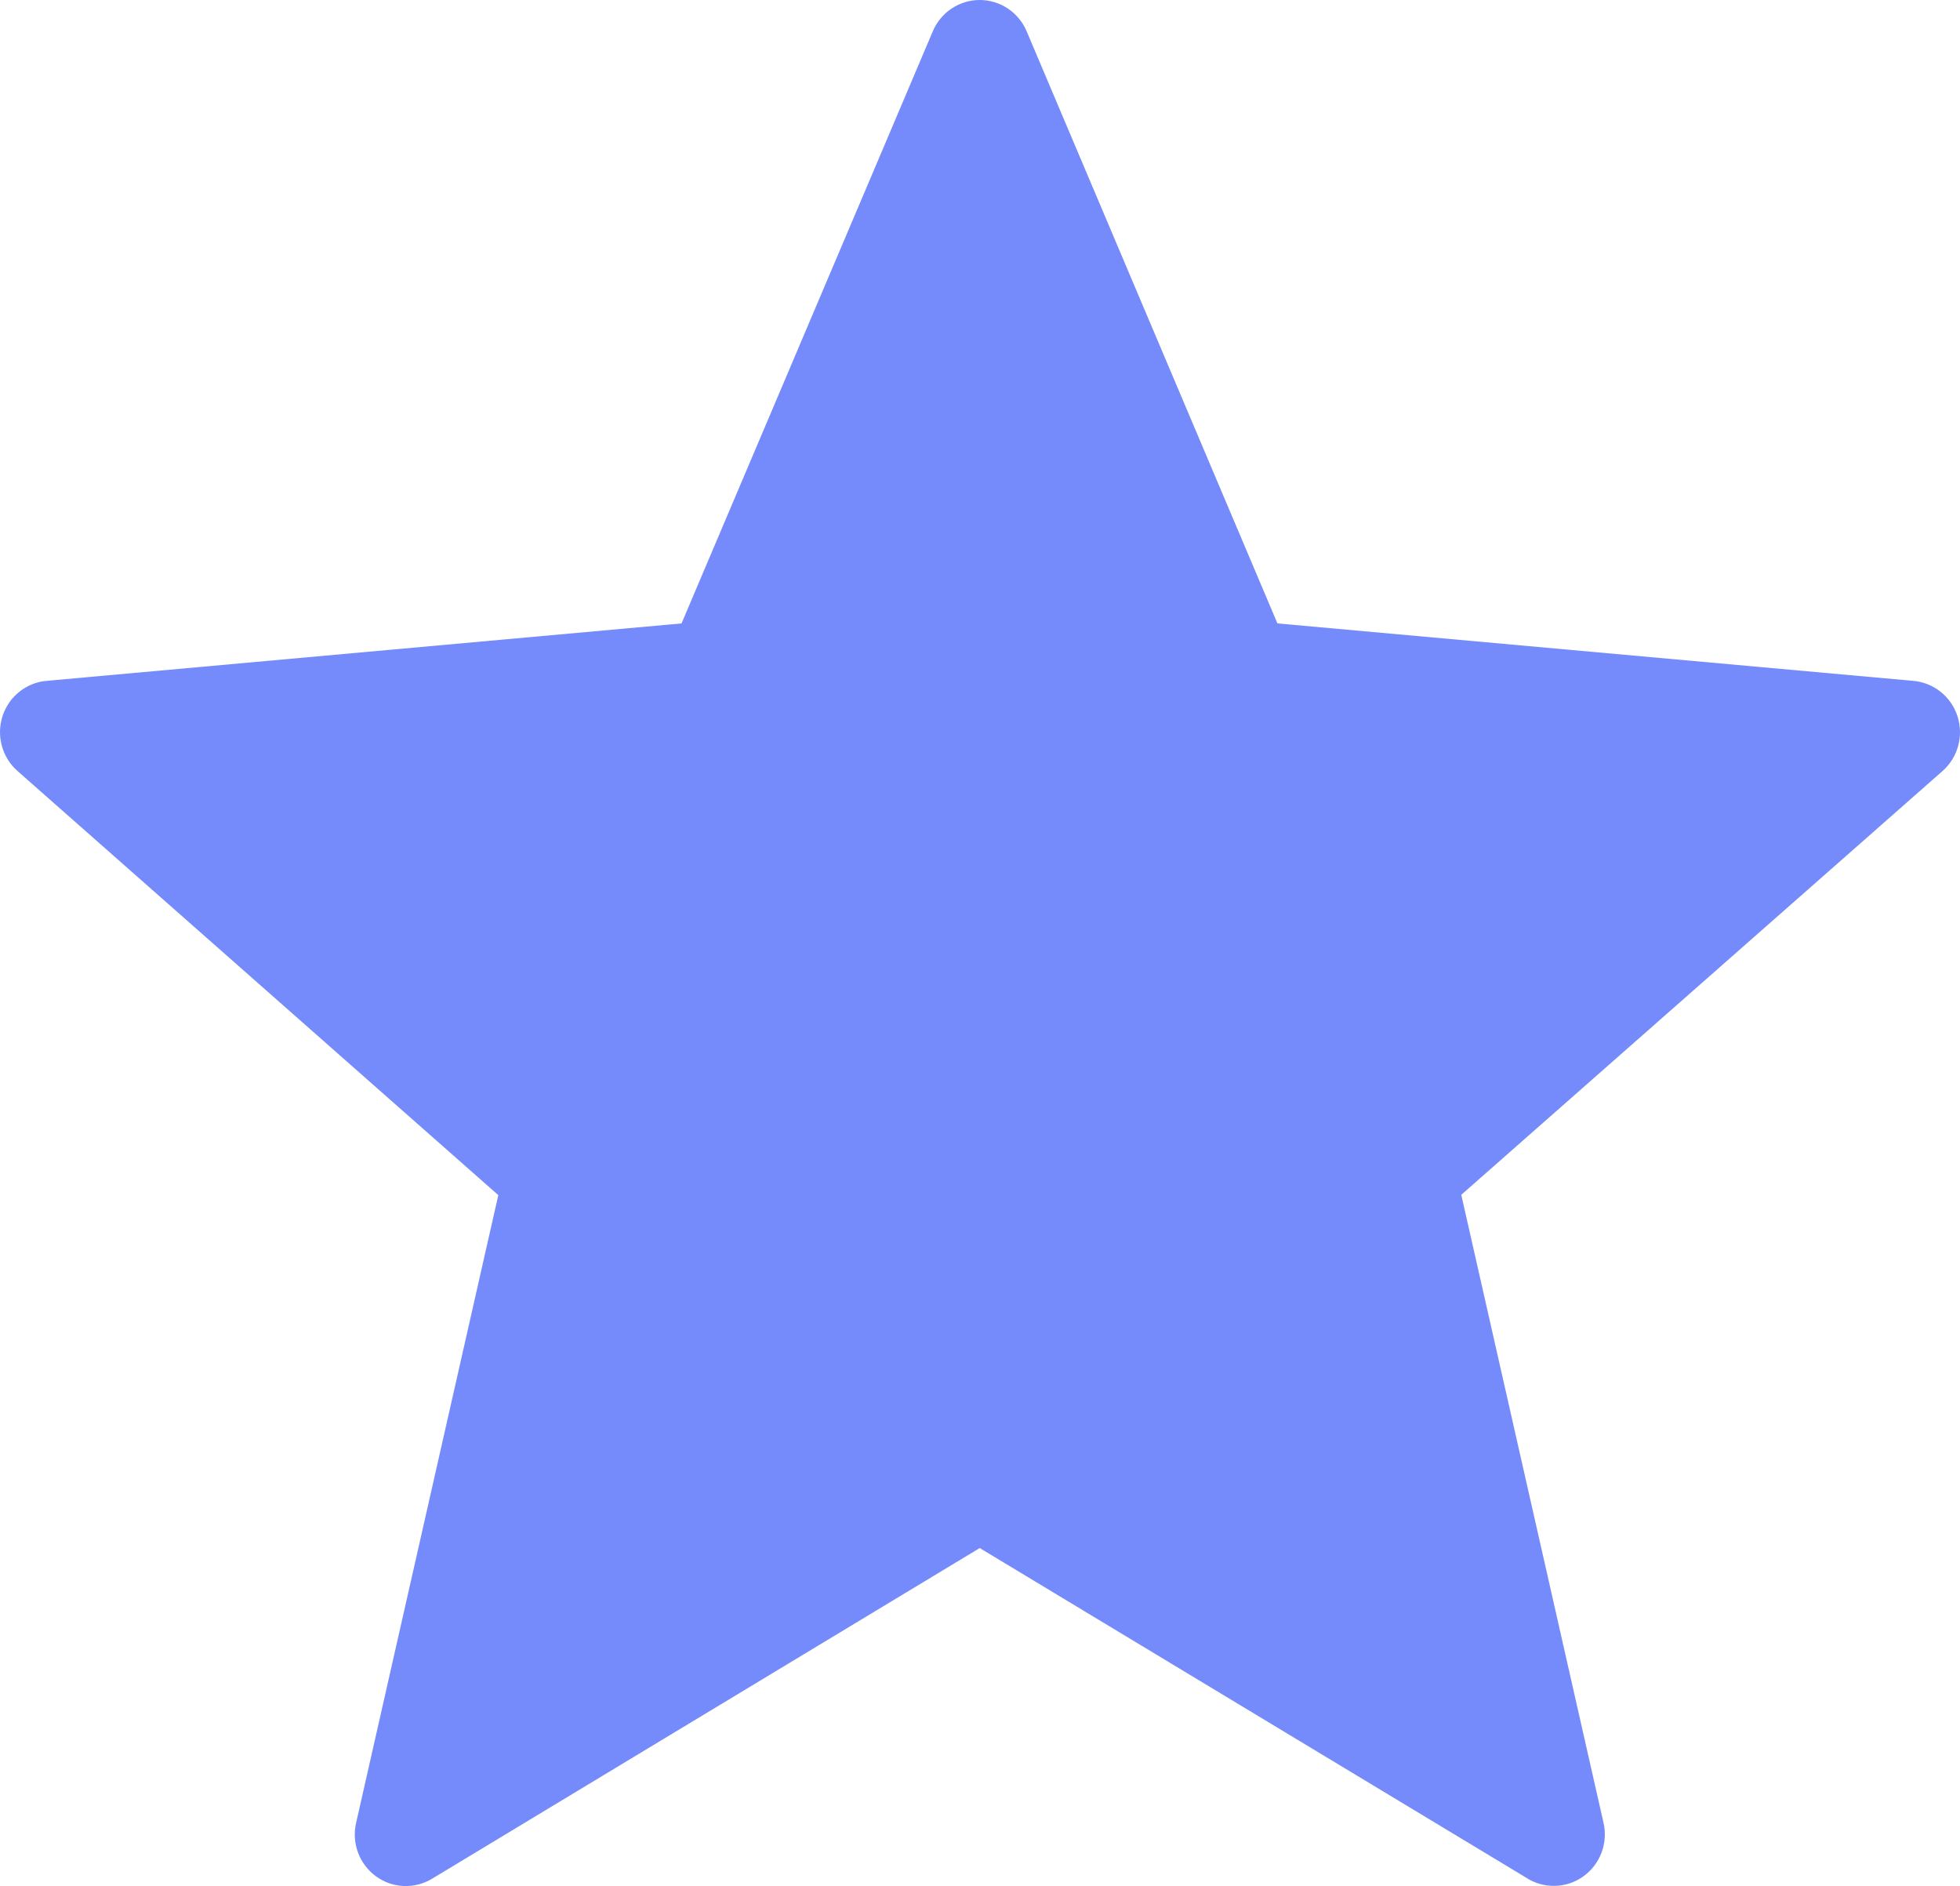 <svg width="79" height="76" viewBox="0 0 79 76" fill="none" xmlns="http://www.w3.org/2000/svg">
<path d="M41.385 1.272L51.488 25.121L77.126 27.437C77.526 27.473 77.908 27.627 78.223 27.88C78.538 28.133 78.773 28.473 78.898 28.859C79.023 29.245 79.033 29.66 78.927 30.052C78.822 30.444 78.604 30.795 78.302 31.064L58.898 48.146L64.631 73.449C64.724 73.853 64.695 74.275 64.548 74.662C64.4 75.049 64.142 75.383 63.805 75.62C63.468 75.857 63.069 75.987 62.658 75.993C62.248 76 61.845 75.882 61.501 75.655L39.489 62.38L17.411 75.707C17.066 75.915 16.667 76.016 16.264 75.998C15.862 75.98 15.474 75.842 15.148 75.603C14.822 75.364 14.573 75.034 14.431 74.653C14.29 74.272 14.262 73.858 14.352 73.462L20.085 48.159L0.701 31.064C0.395 30.793 0.175 30.436 0.07 30.039C-0.035 29.641 -0.021 29.222 0.11 28.832C0.242 28.443 0.485 28.102 0.808 27.853C1.132 27.603 1.522 27.456 1.928 27.431L27.47 25.121L37.593 1.272C37.749 0.895 38.013 0.573 38.35 0.347C38.688 0.121 39.084 0 39.489 0C39.893 0 40.289 0.121 40.627 0.347C40.964 0.573 41.228 0.895 41.385 1.272Z" fill="#758AFB"/>
</svg>
